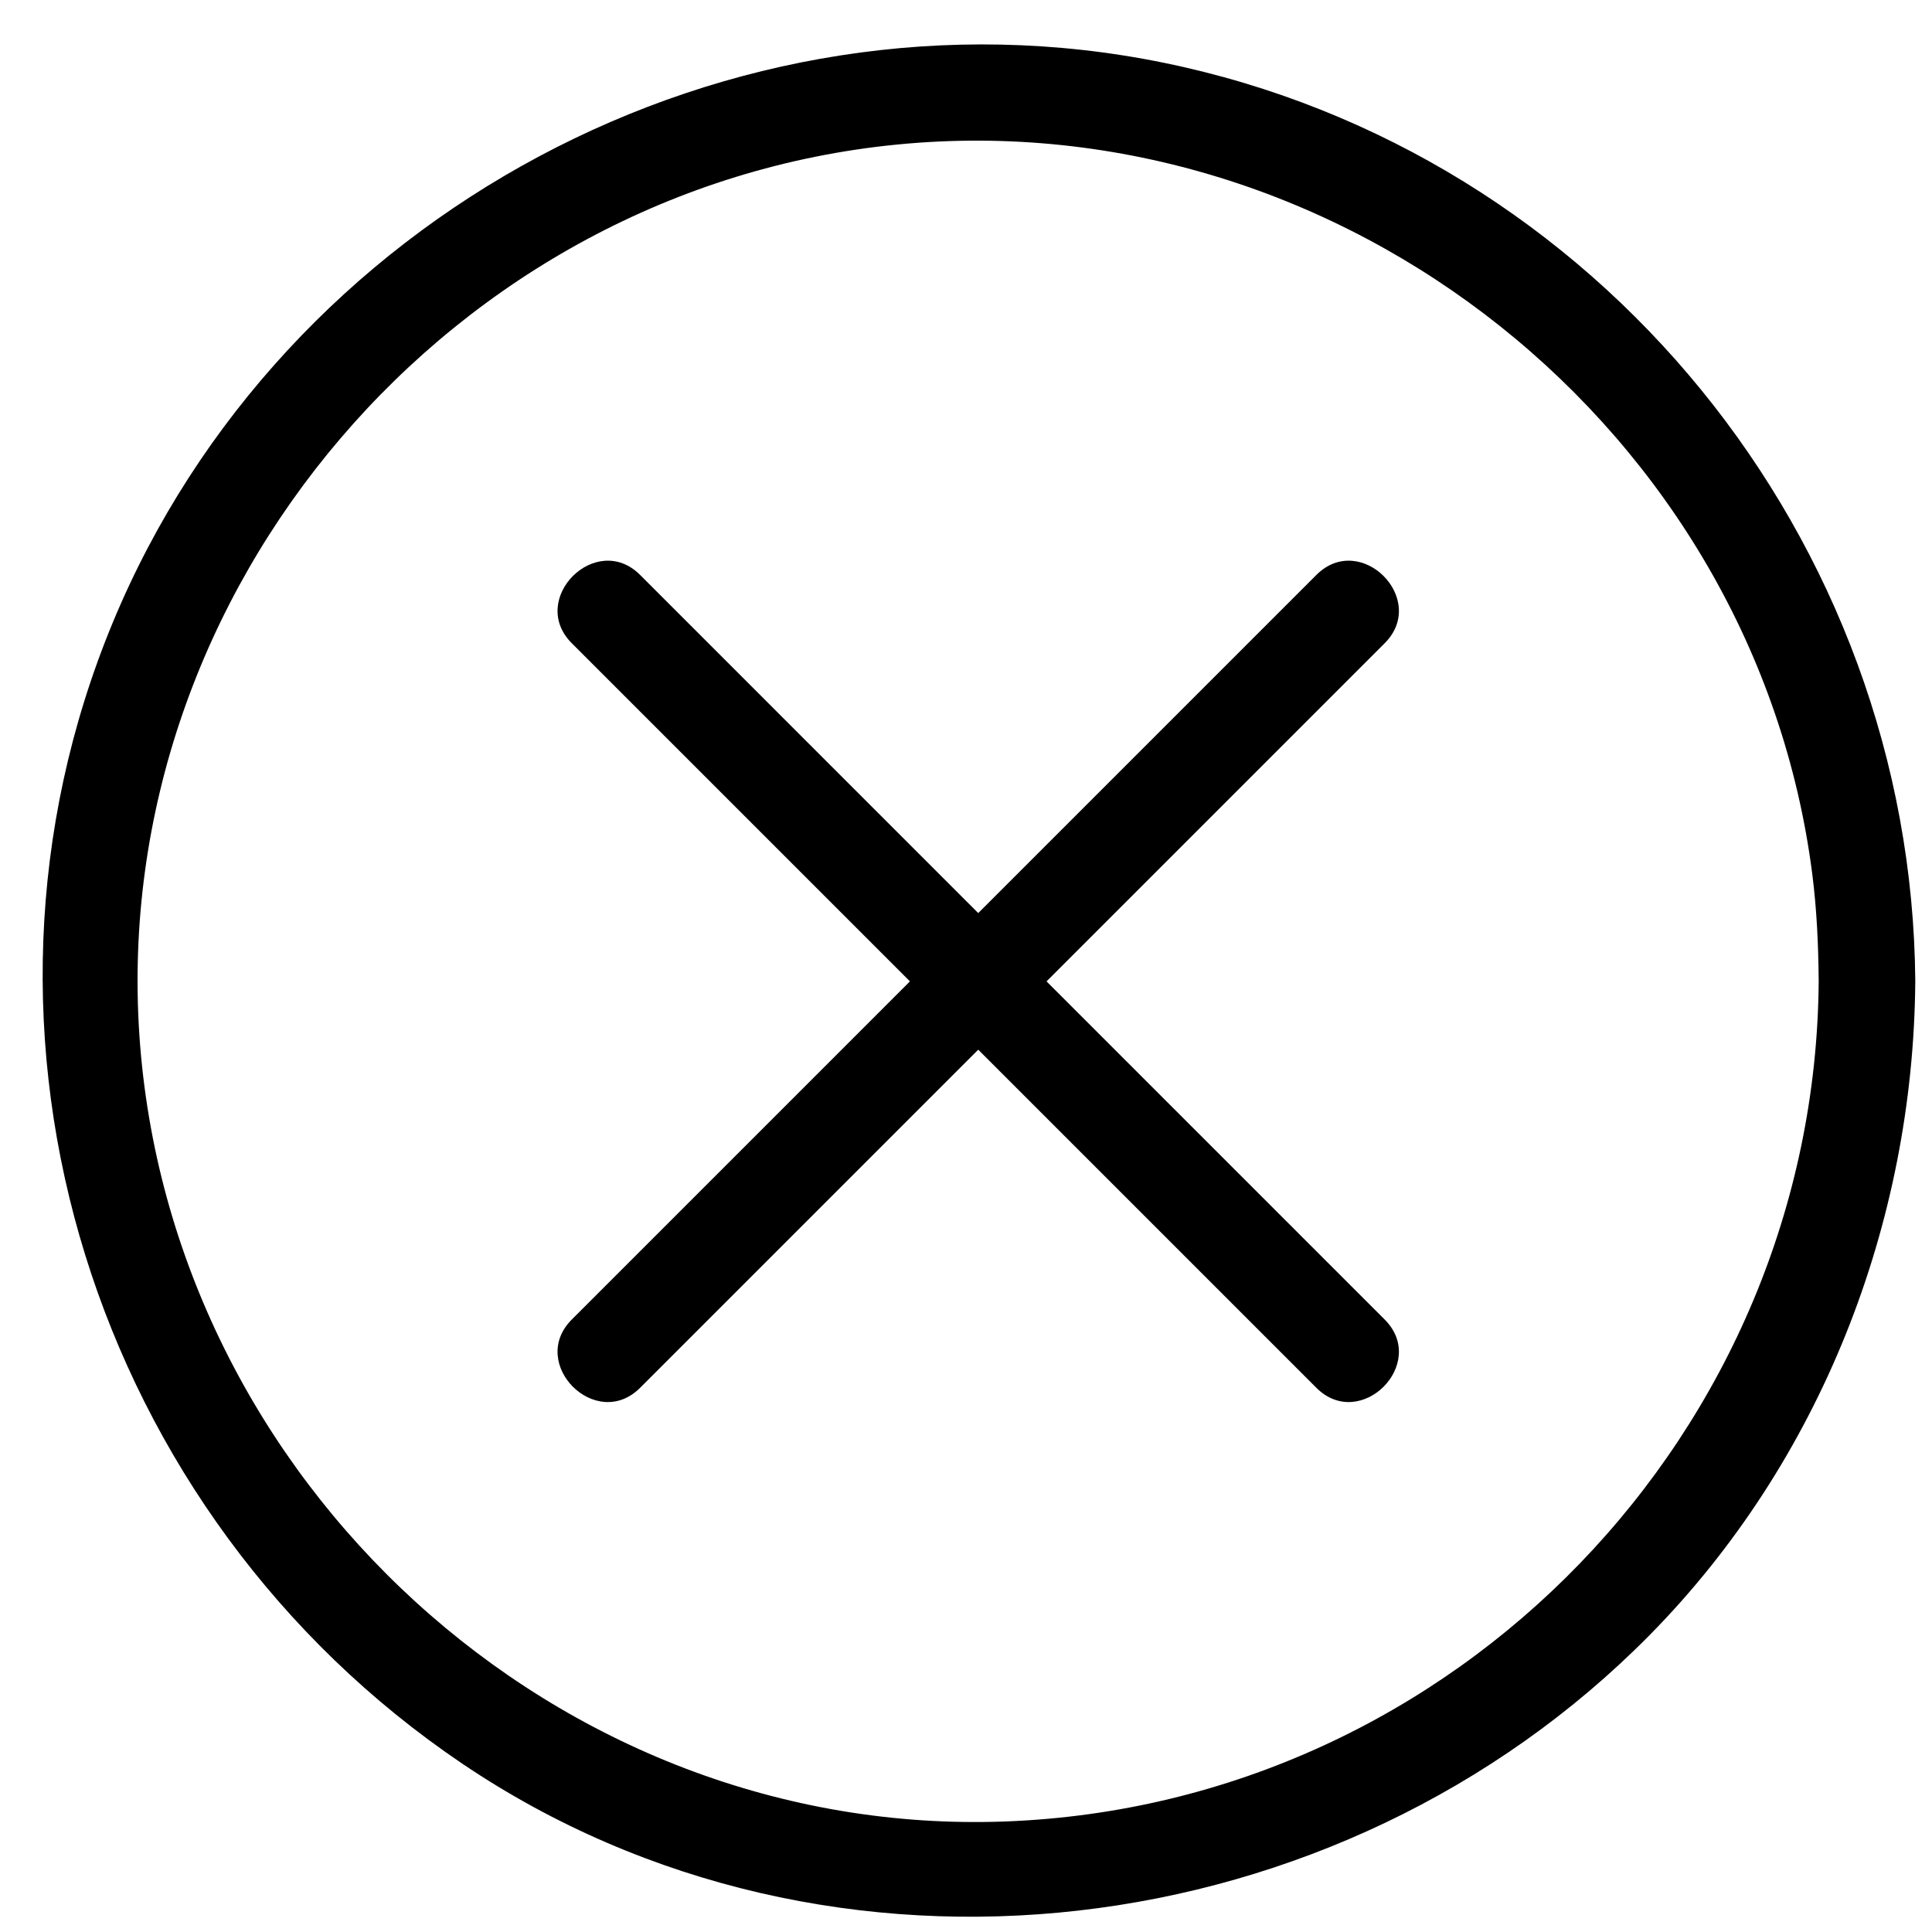 <?xml version="1.0" standalone="no"?><!DOCTYPE svg PUBLIC "-//W3C//DTD SVG 1.1//EN" "http://www.w3.org/Graphics/SVG/1.1/DTD/svg11.dtd"><svg class="icon" width="64px" height="64.00px" viewBox="0 0 1024 1024" version="1.1" xmlns="http://www.w3.org/2000/svg"><path d="M963.942 520.177c-1.792 238.321-192.471 436.28-431.043 445.235-237.763 8.924-443.059-180.598-459.008-416.538-16.026-237.02 166.006-449.234 401.731-472.279 236.047-23.076 454.799 151.439 484.915 386.637 2.412 18.877 3.256 37.924 3.405 56.945 0.251 33.004 51.451 33.024 51.2 0-1.756-234.138-168.207-439.818-398.316-486.907C386.975-13.768 149.356 113.761 59.761 329.979c-90.788 219.105-9.938 472.934 185.221 604.774 195.789 132.265 465.393 98.176 629.396-68.163 90.537-91.832 139.796-218.081 140.759-346.419 0.251-33.024-50.949-32.998-51.195 0.005z"  /><path d="M339.267 735.57l394.639-394.644c23.368-23.368-12.836-59.571-36.198-36.204l-394.644 394.65c-23.368 23.363 12.836 59.566 36.204 36.198z"  /><path d="M733.906 699.372l-394.639-394.65c-23.368-23.363-59.571 12.836-36.204 36.204 131.548 131.548 263.091 263.101 394.644 394.644 23.363 23.368 59.566-12.836 36.198-36.198z"  /></svg>
